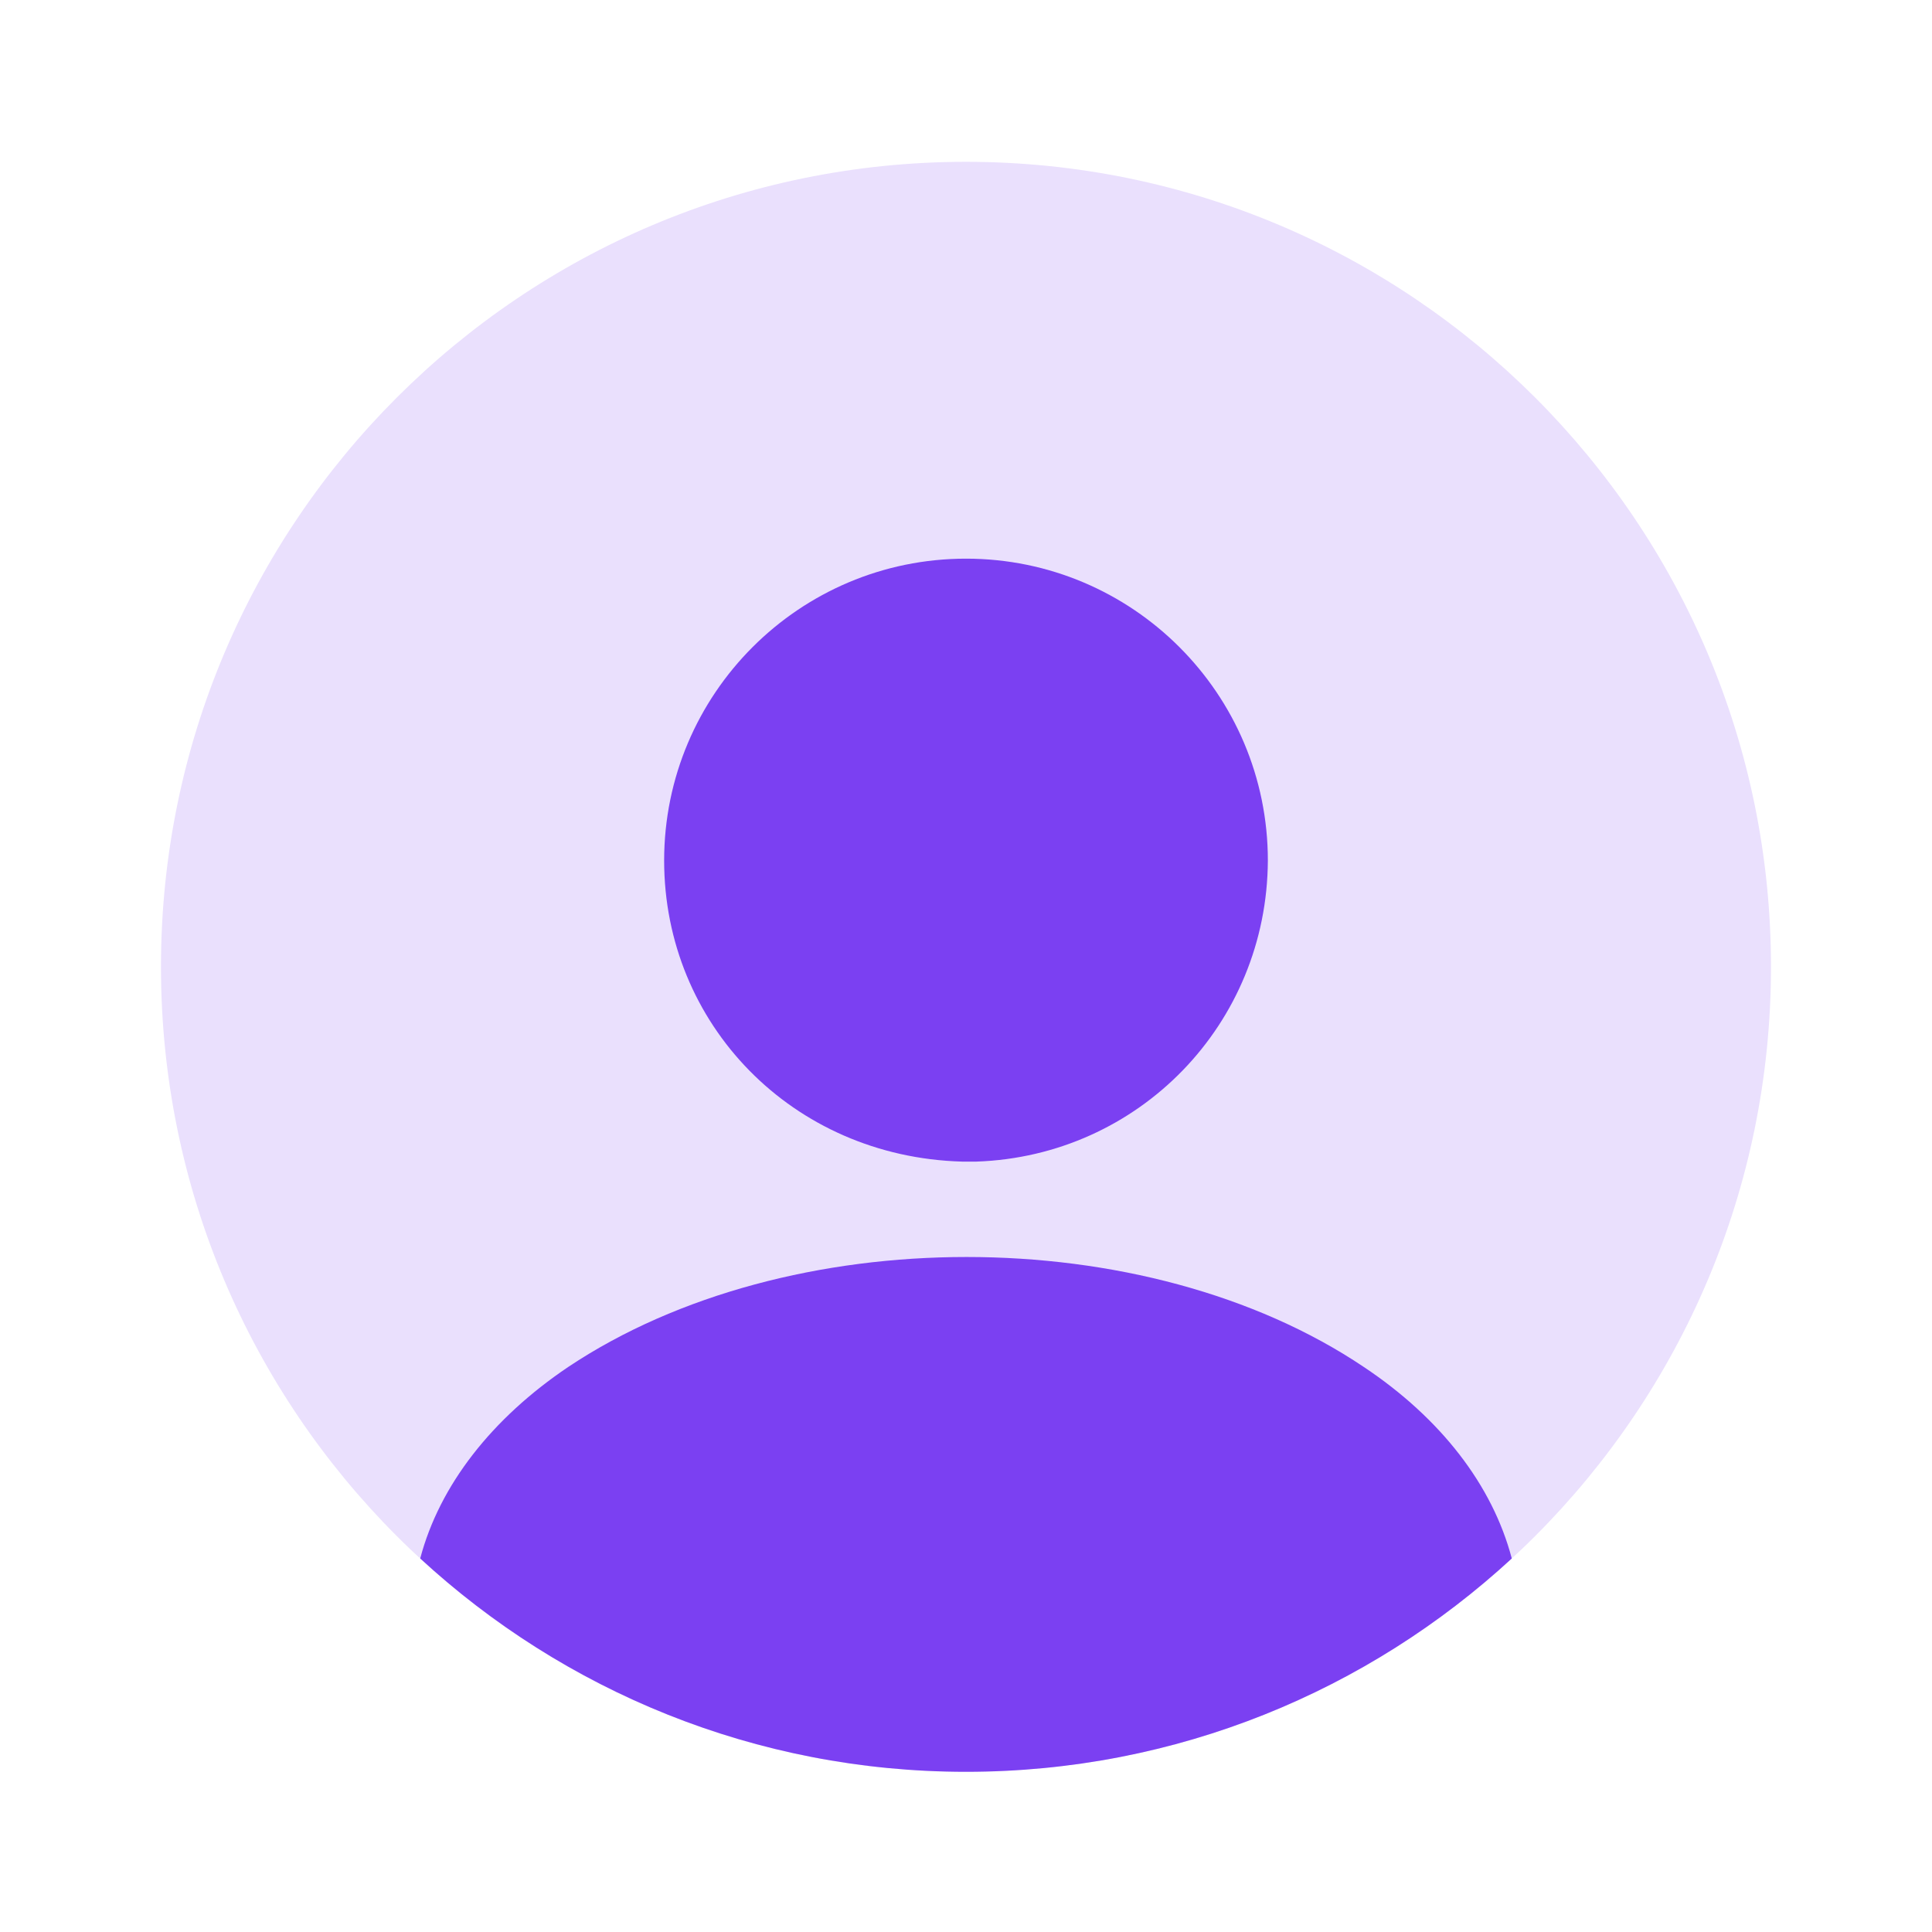 <svg width="50" height="50" viewBox="0 0 50 50" fill="none" xmlns="http://www.w3.org/2000/svg">
<path d="M24.999 45.854C36.505 45.854 45.833 36.527 45.833 25.021C45.833 13.515 36.505 4.188 24.999 4.188C13.493 4.188 4.166 13.515 4.166 25.021C4.166 36.527 13.493 45.854 24.999 45.854Z" fill="#EAE0FD"/>
<path d="M25 14.458C20.688 14.458 17.188 17.958 17.188 22.271C17.188 26.5 20.5 29.938 24.896 30.062C24.958 30.062 25.042 30.062 25.083 30.062C25.125 30.062 25.188 30.062 25.229 30.062C25.25 30.062 25.271 30.062 25.271 30.062C29.479 29.917 32.792 26.5 32.812 22.271C32.812 17.958 29.312 14.458 25 14.458Z" fill="#7B40F2"/>
<path d="M39.125 40.333C35.417 43.75 30.458 45.854 25 45.854C19.542 45.854 14.583 43.75 10.875 40.333C11.375 38.438 12.729 36.708 14.708 35.375C20.396 31.583 29.646 31.583 35.292 35.375C37.292 36.708 38.625 38.438 39.125 40.333Z" fill="#7B40F2"/>
</svg>
